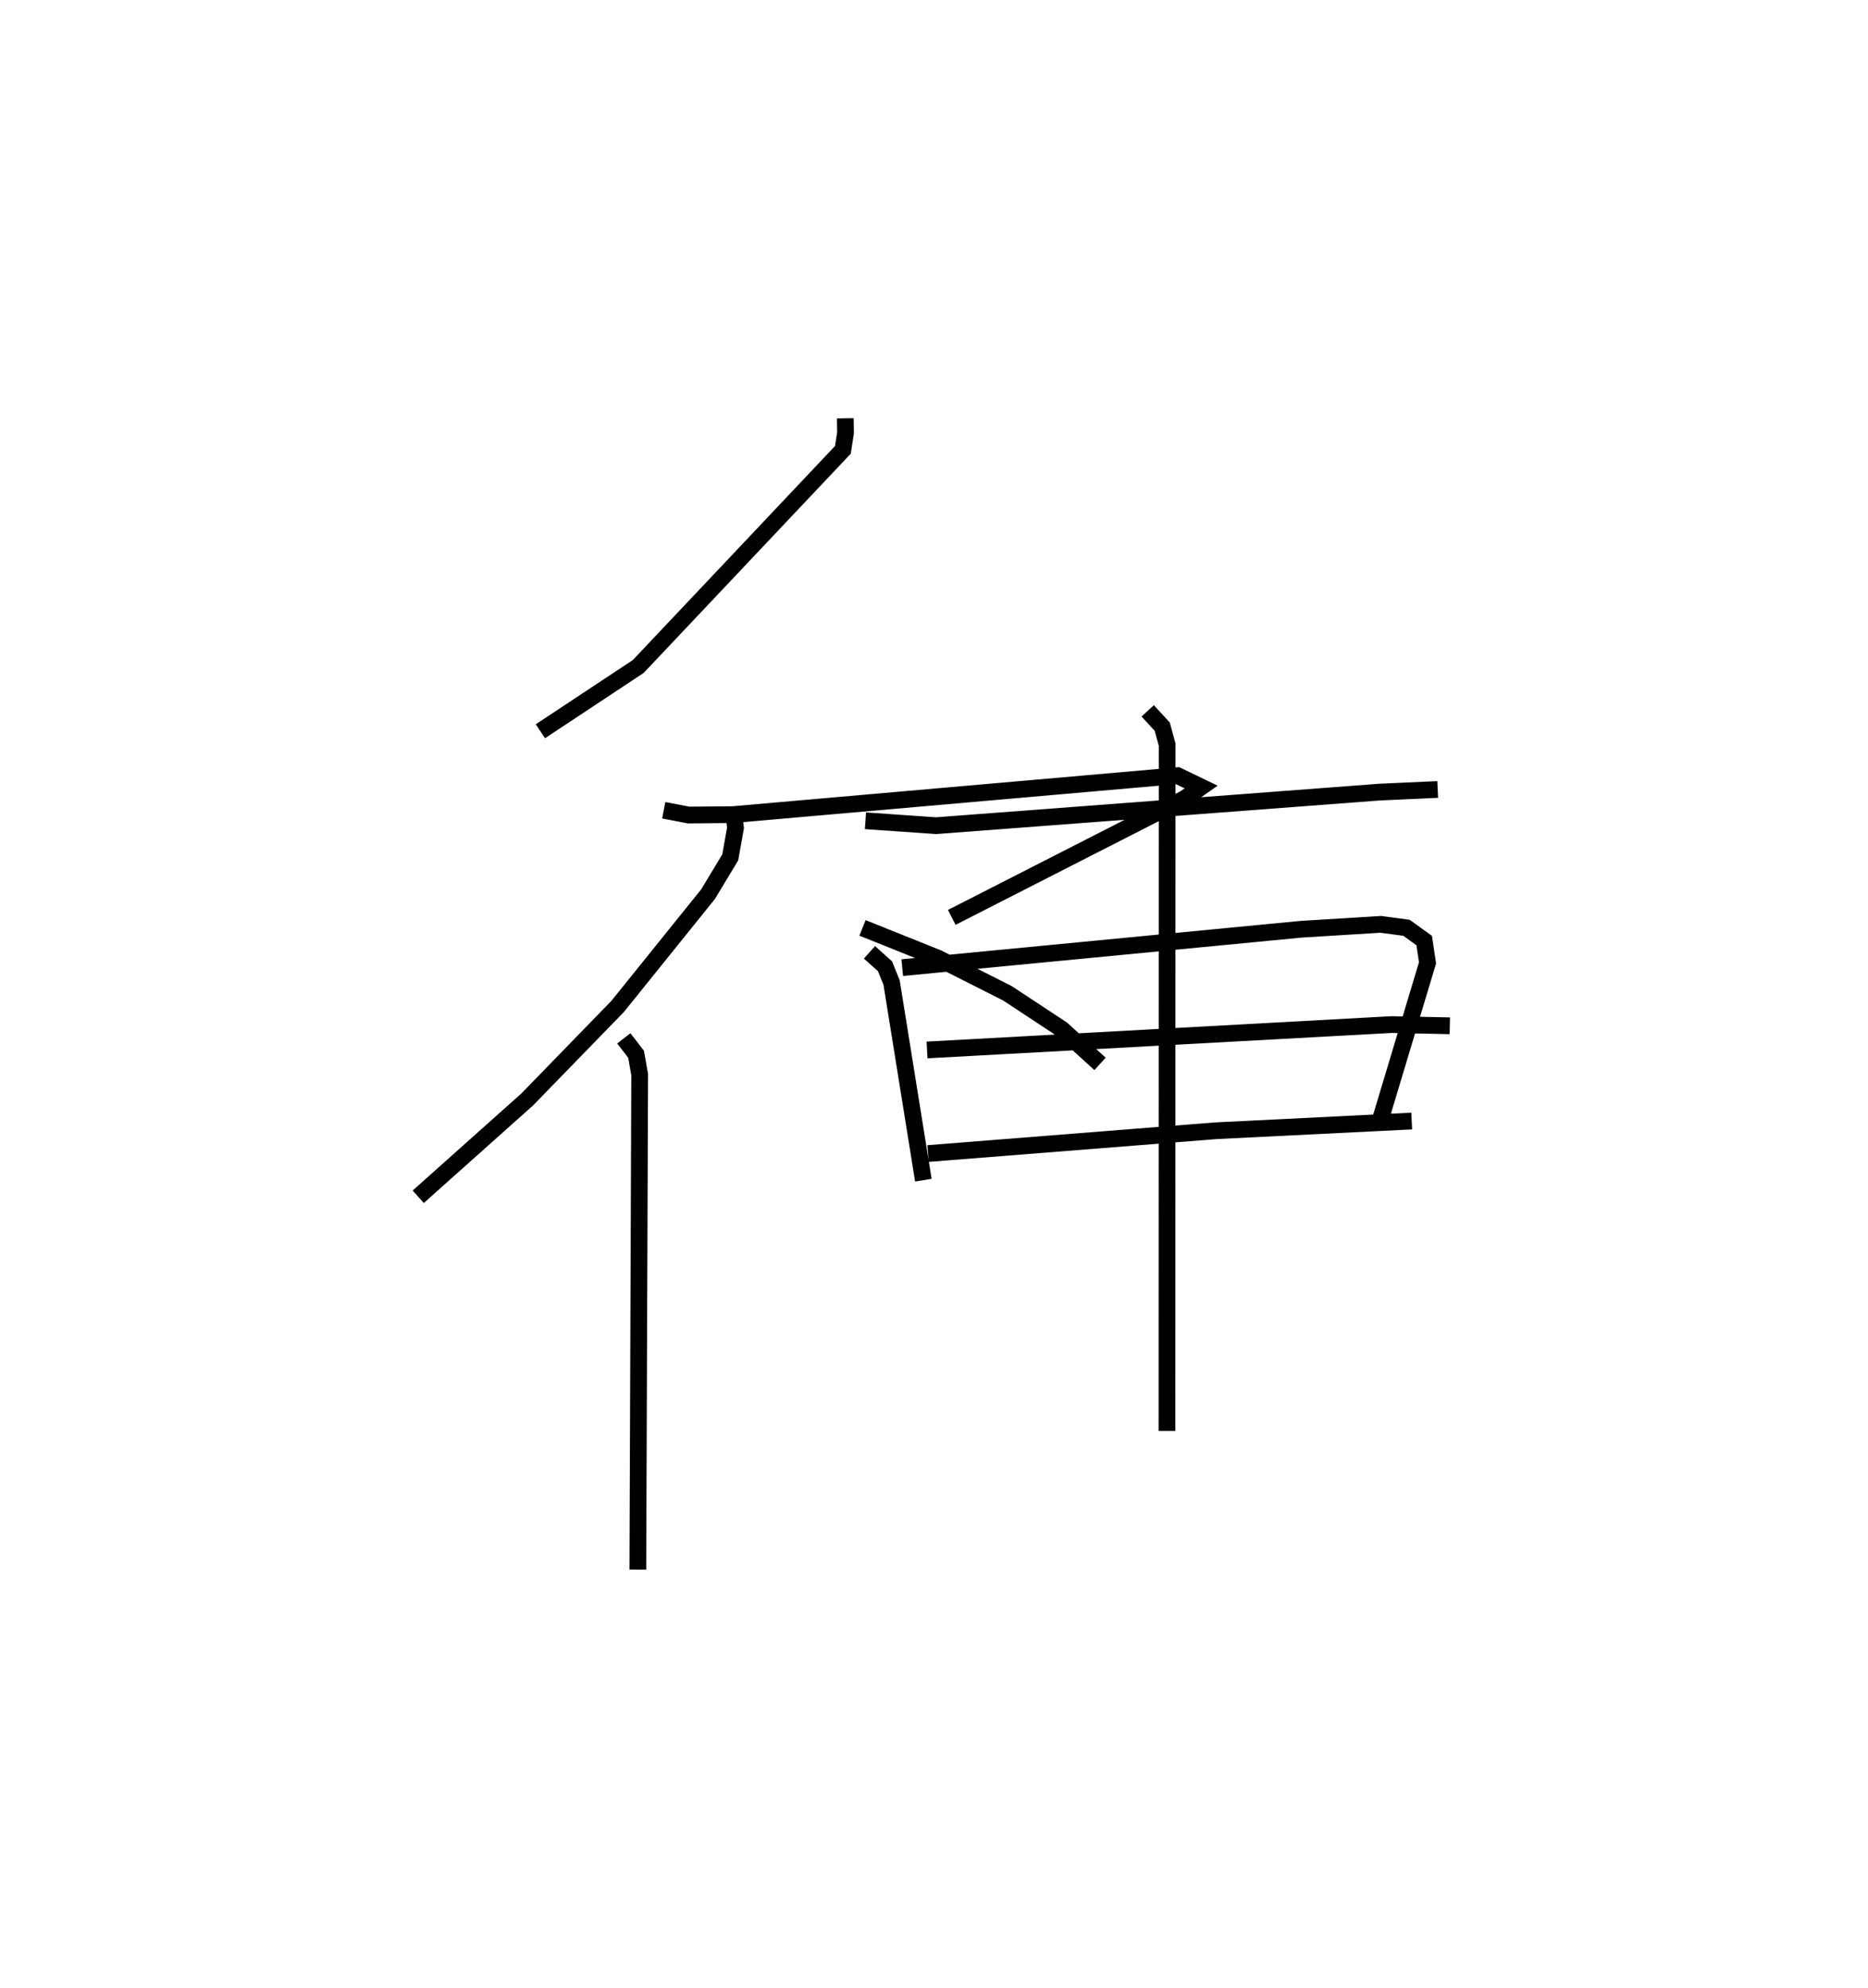 <?xml version="1.0" encoding="utf-8" ?>
<svg baseProfile="full" height="118.809" version="1.1" width="111.667" xmlns="http://www.w3.org/2000/svg" xmlns:ev="http://www.w3.org/2001/xml-events" xmlns:xlink="http://www.w3.org/1999/xlink"><defs /><rect fill="white" height="118.809" width="111.667" x="0" y="0" /><path d="M32.43,44.721 m0.0,0.0 m11.472,4.199 l0.066,0.56 -0.315,1.761 l-1.327,2.2 -5.404,6.708 l-5.403,5.558 -6.518,5.818 m12.29,-9.468 l0.734,0.953 0.214,1.217 l-0.11,29.581 m13.607,-44.754 l4.221,0.293 26.522,-2.007 l3.465,-0.157 m-33.968,9.734 l0.927,0.83 0.395,0.975 l1.899,11.811 m-1.262,-12.702 l23.843,-2.294 4.754,-0.293 l1.546,0.205 1.058,0.764 l0.199,1.332 -2.94,9.781 m-26.978,-4.575 l27.765,-1.517 3.486,0.072 m-31.189,7.635 l17.204,-1.362 11.707,-0.58 m-15.782,-24.515 l0.868,0.943 0.294,1.077 l-0.011,41.014 m-30.081,-37.093 l1.487,0.286 2.649,-0.025 l26.58,-2.33 1.41,0.68 l-0.99,0.691 -13.919,7.101 m-5.336,0.628 l4.501,1.804 4.162,2.104 l3.255,2.146 2.282,2.074 m-15.228,-38.585 l0.012,0.872 -0.156,1.013 l-12.232,12.947 -5.851,3.873 " fill="none" stroke="black" stroke-width="1" /></svg>